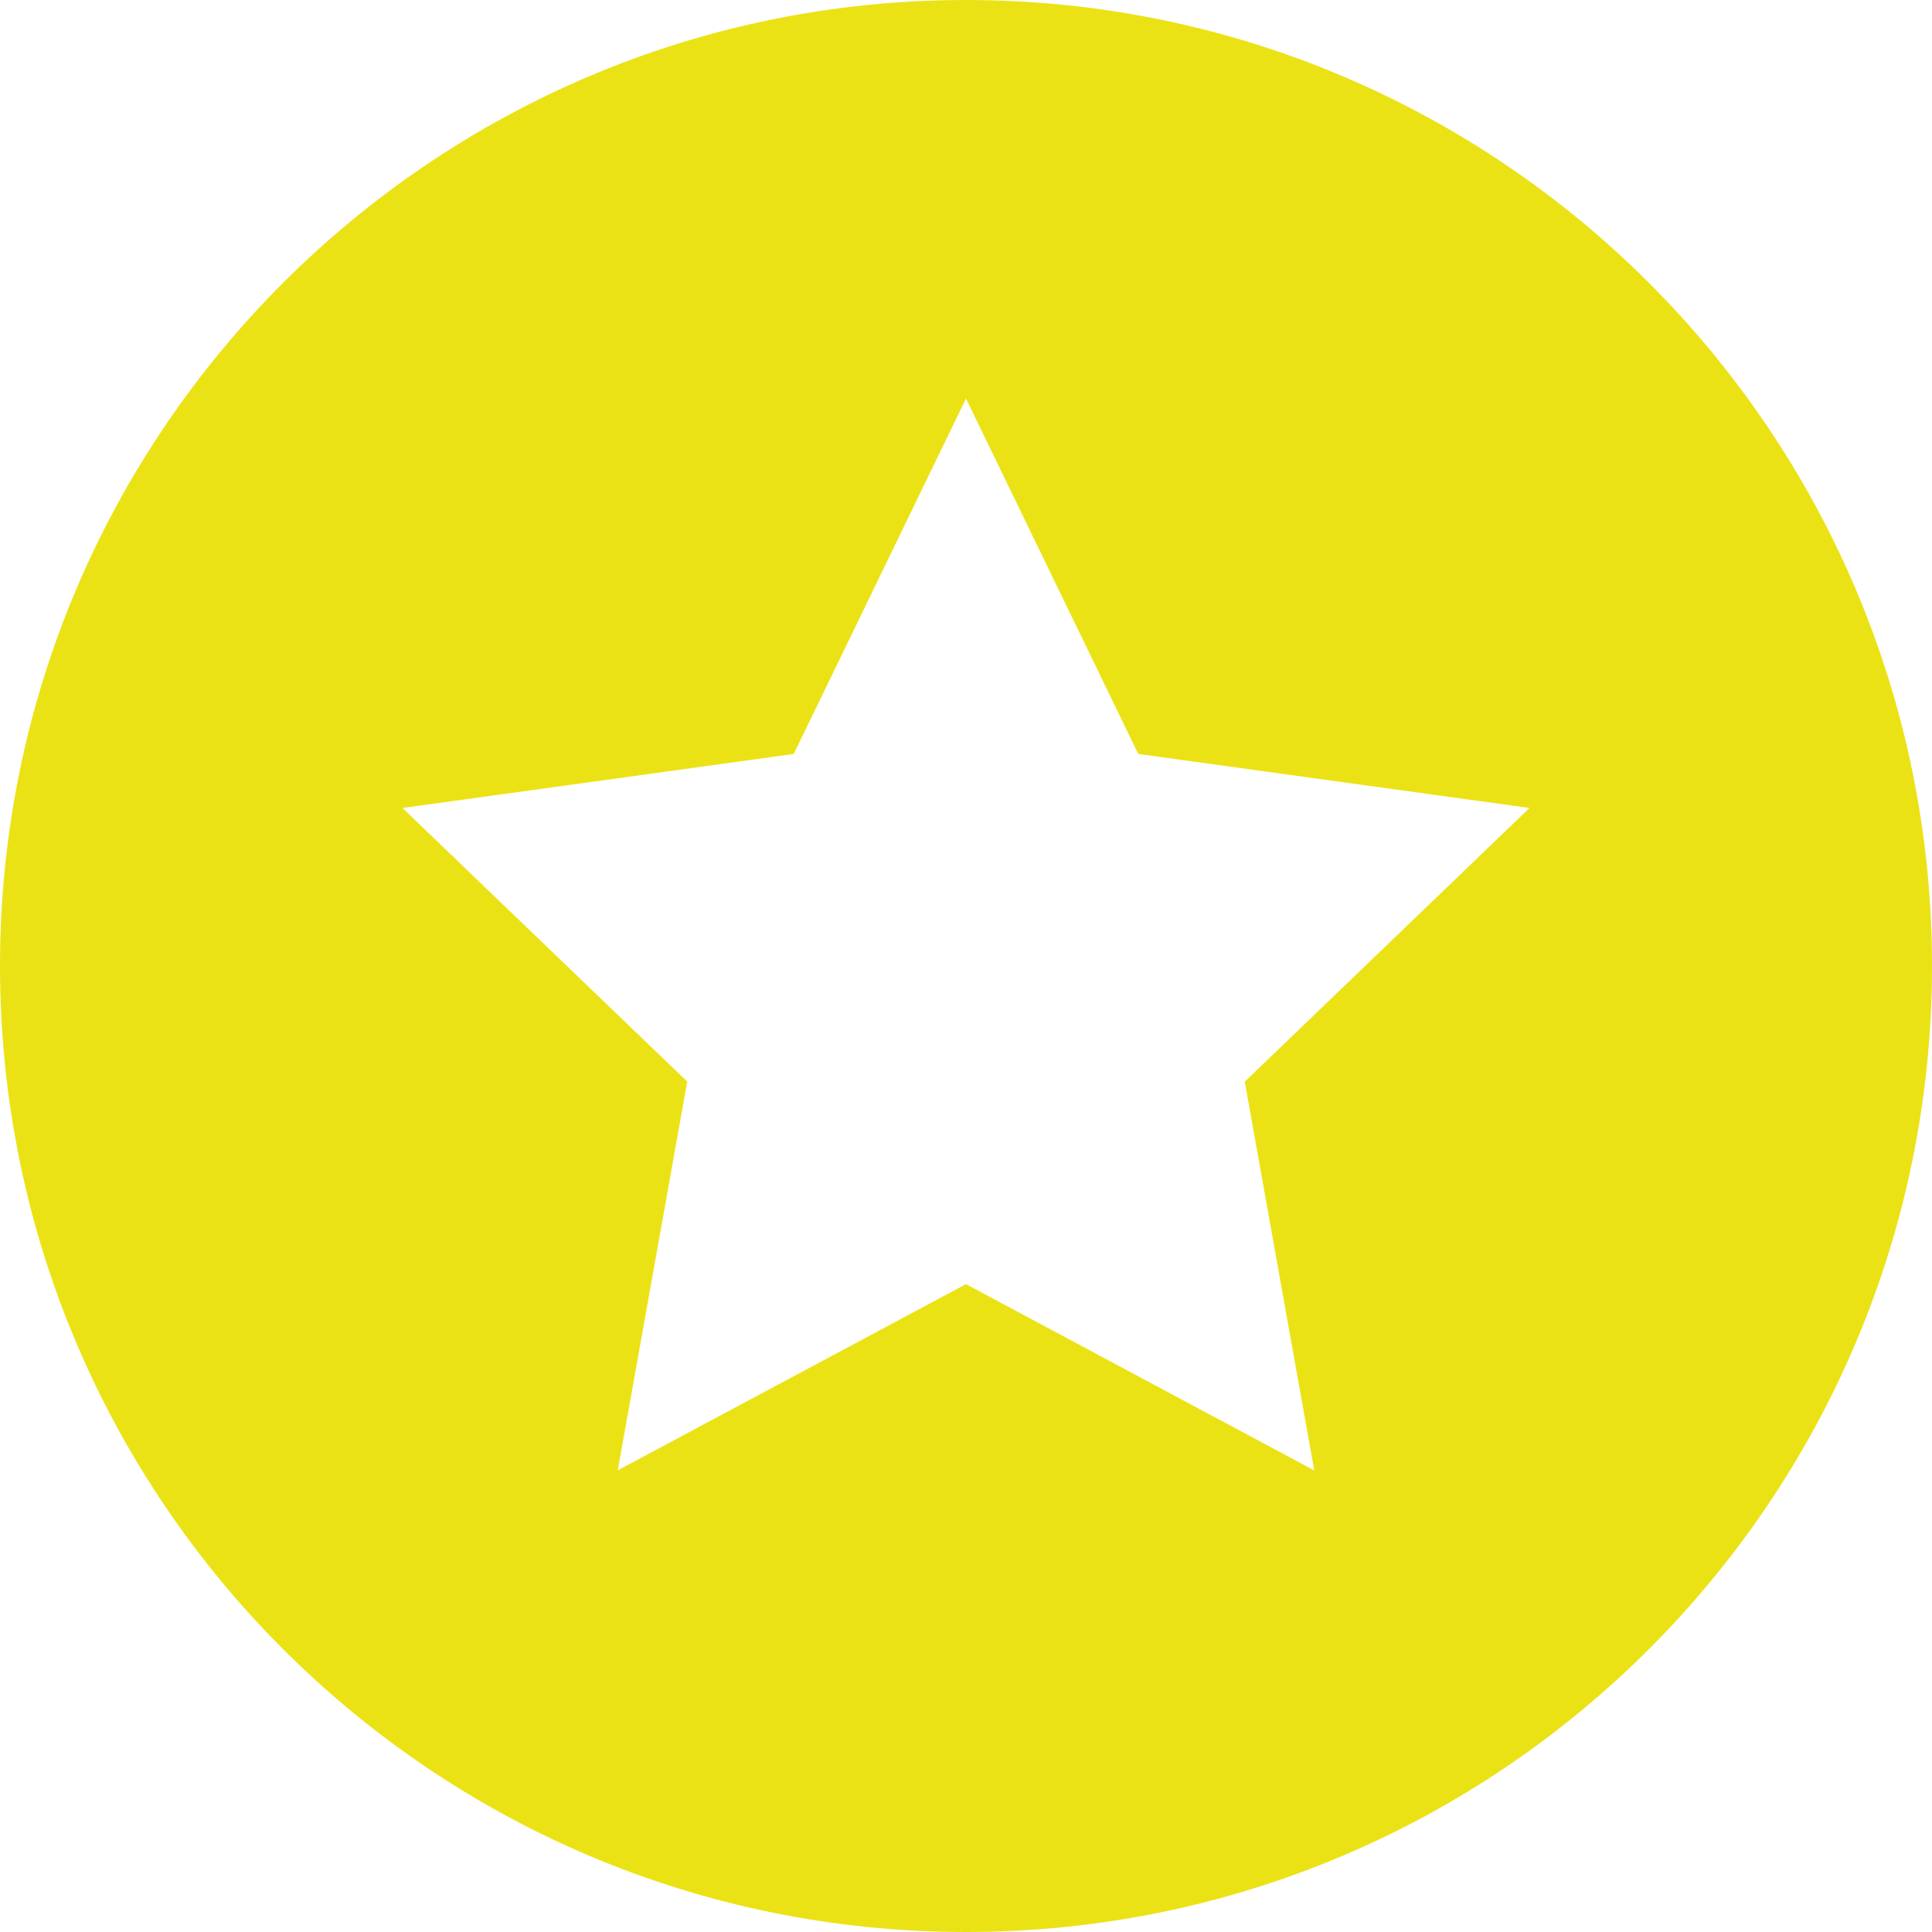 <svg fill="#EBE215" xmlns="http://www.w3.org/2000/svg" width="24" height="24" viewBox="0 0 24 24"><path d="M12 0c-6.627 0-12 5.373-12 12s5.373 12 12 12 12-5.373 12-12-5.373-12-12-12zm4.326 18.266l-4.326-2.314-4.326 2.313.863-4.829-3.537-3.399 4.86-.671 2.14-4.415 2.14 4.415 4.86.671-3.537 3.4.863 4.829z"/></svg>